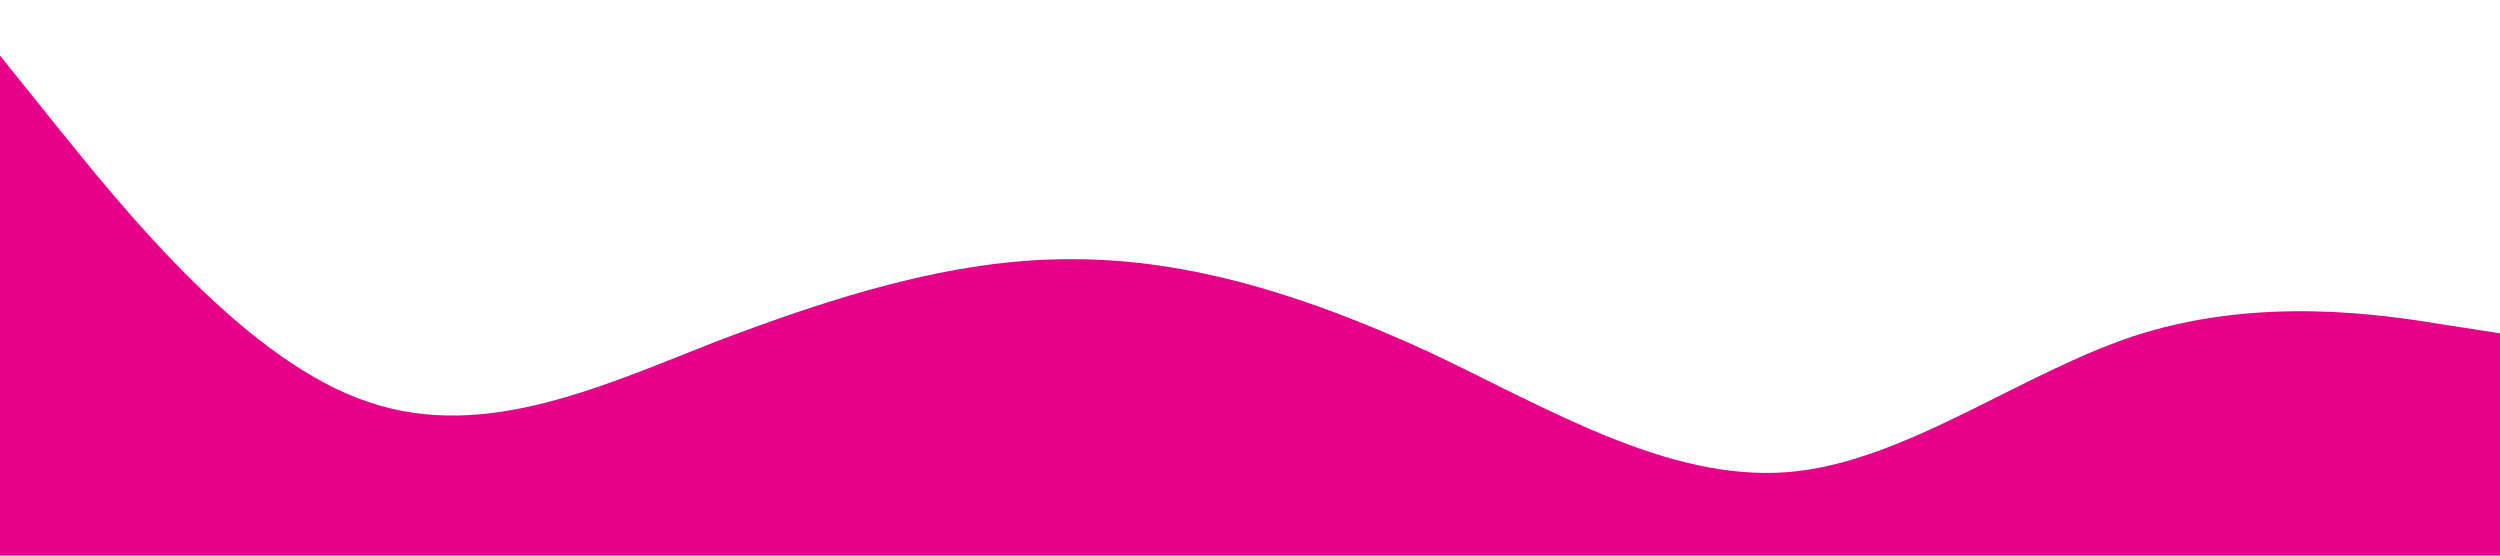 <?xml version="1.0" standalone="no"?><svg xmlns="http://www.w3.org/2000/svg" viewBox="0 0 1440 320"><path fill="#e7008a" fill-opacity="1" d="M0,32L34.3,74.7C68.6,117,137,203,206,229.3C274.3,256,343,224,411,197.3C480,171,549,149,617,149.3C685.7,149,754,171,823,202.7C891.4,235,960,277,1029,272C1097.1,267,1166,213,1234,192C1302.9,171,1371,181,1406,186.7L1440,192L1440,320L1405.7,320C1371.4,320,1303,320,1234,320C1165.7,320,1097,320,1029,320C960,320,891,320,823,320C754.3,320,686,320,617,320C548.6,320,480,320,411,320C342.9,320,274,320,206,320C137.1,320,69,320,34,320L0,320Z"></path></svg>